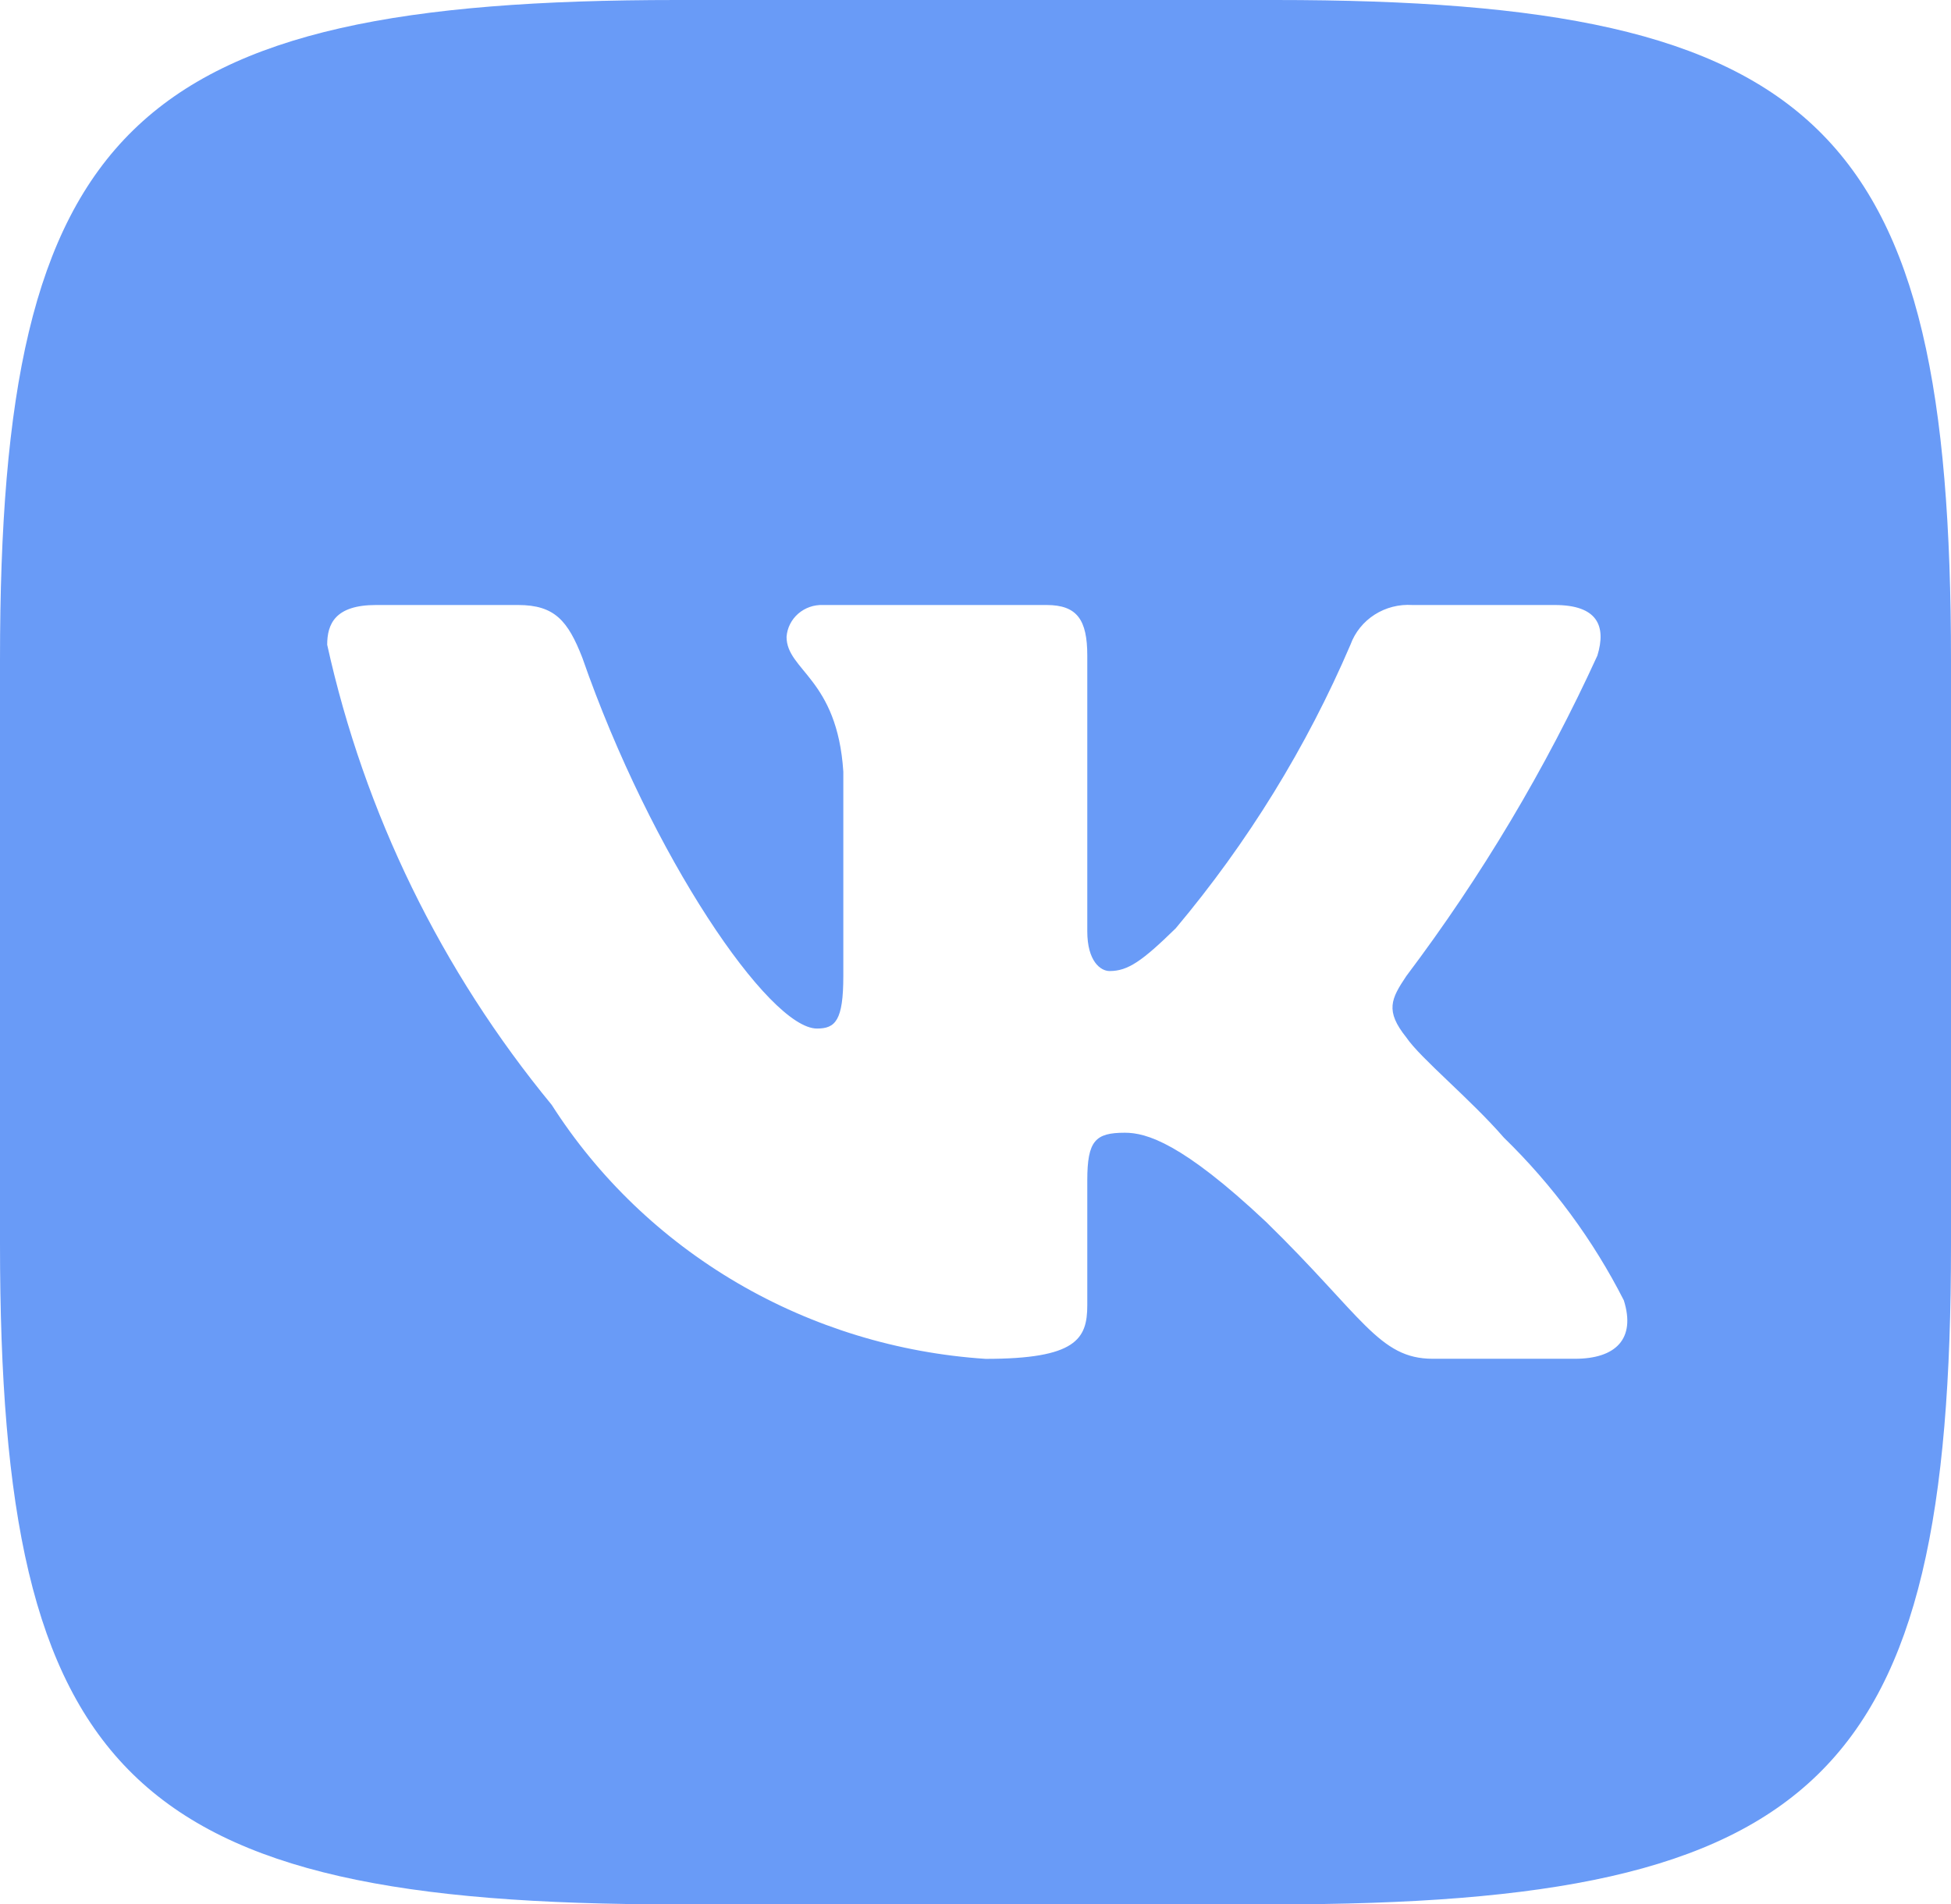<svg width="84" height="82" viewBox="0 0 84 82" fill="none" xmlns="http://www.w3.org/2000/svg">
<path id="Vector" d="M54.907 0H29.135C5.599 0 0 5.465 0 28.401V53.558C0 76.531 5.557 82 29.093 82H54.865C78.397 82 84 76.576 84 53.599V28.442C84 5.465 78.443 0 54.907 0ZM67.813 58.507H61.685C59.367 58.507 58.67 56.674 54.512 52.615C50.883 49.2 49.35 48.774 48.43 48.774C47.162 48.774 46.813 49.114 46.813 50.824V56.203C46.813 57.658 46.33 58.511 42.437 58.511C38.658 58.263 34.994 57.143 31.746 55.242C28.498 53.34 25.759 50.713 23.755 47.576C18.997 41.795 15.687 35.01 14.087 27.761C14.087 26.863 14.435 26.051 16.187 26.051H22.31C23.885 26.051 24.452 26.736 25.07 28.315C28.043 36.859 33.117 44.288 35.175 44.288C35.965 44.288 36.309 43.948 36.309 42.025V33.226C36.049 29.212 33.865 28.872 33.865 27.421C33.893 27.038 34.072 26.681 34.366 26.425C34.659 26.17 35.043 26.035 35.435 26.051H45.062C46.376 26.051 46.813 26.691 46.813 28.229V40.102C46.813 41.385 47.38 41.812 47.775 41.812C48.565 41.812 49.174 41.385 50.618 39.975C53.722 36.281 56.257 32.165 58.145 27.757C58.338 27.227 58.703 26.774 59.184 26.466C59.666 26.158 60.237 26.013 60.812 26.051H66.94C68.775 26.051 69.166 26.949 68.775 28.229C66.547 33.101 63.79 37.726 60.551 42.025C59.892 43.009 59.627 43.522 60.551 44.674C61.16 45.572 63.307 47.322 64.751 48.987C66.851 51.031 68.594 53.397 69.913 55.99C70.438 57.654 69.56 58.507 67.813 58.507Z" fill="#699BF7"/>
</svg>
